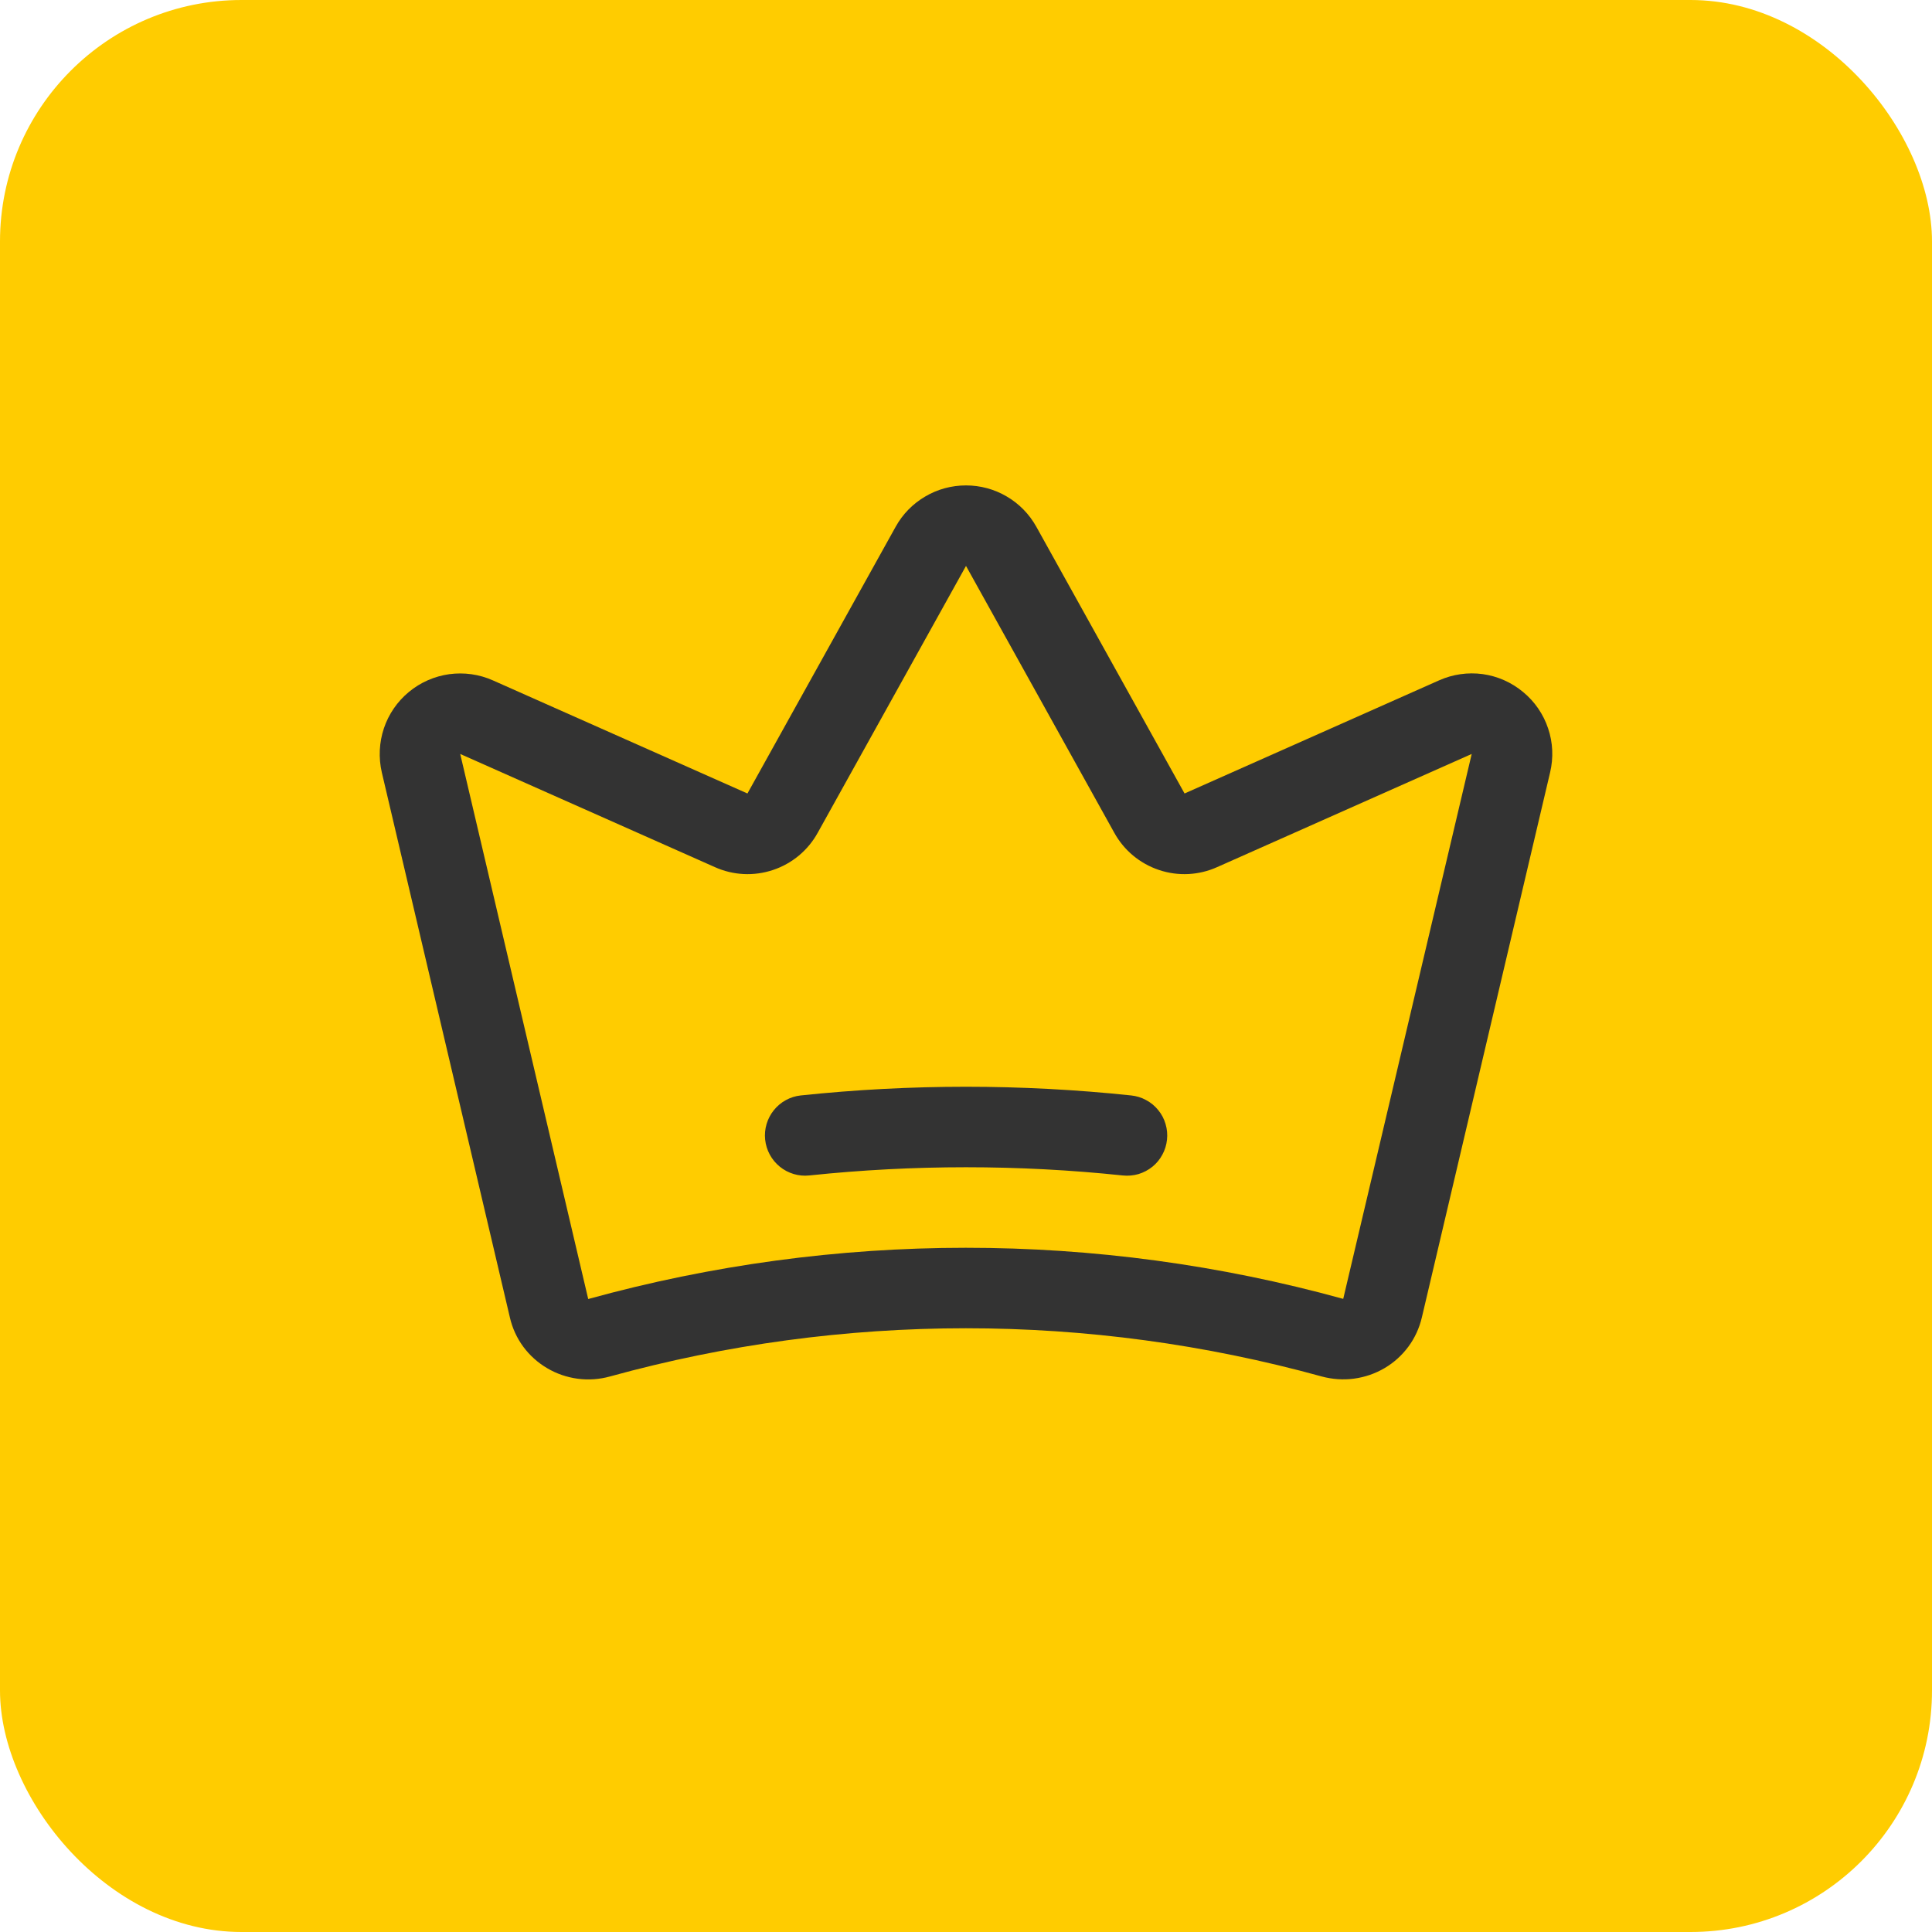 <svg width="24" height="24" viewBox="0 0 24 24" fill="none" xmlns="http://www.w3.org/2000/svg">
<rect y="0" width="24" height="24" rx="3" fill="#FFCC00"/>
<path d="M18.92 8.596C18.777 8.477 18.604 8.4 18.419 8.374C18.234 8.349 18.046 8.376 17.876 8.452L14.715 9.857L12.874 6.544C12.787 6.388 12.661 6.258 12.507 6.168C12.353 6.077 12.178 6.03 12 6.03C11.822 6.03 11.646 6.077 11.493 6.168C11.339 6.258 11.212 6.388 11.126 6.544L9.285 9.857L6.123 8.452C5.953 8.376 5.765 8.35 5.58 8.375C5.396 8.401 5.222 8.477 5.079 8.596C4.936 8.714 4.828 8.871 4.769 9.047C4.71 9.224 4.701 9.413 4.743 9.595L6.334 16.366C6.364 16.497 6.42 16.62 6.5 16.729C6.58 16.837 6.681 16.928 6.797 16.996C6.913 17.065 7.042 17.109 7.176 17.127C7.311 17.145 7.447 17.135 7.577 17.099C10.47 16.301 13.526 16.3 16.419 17.099C16.549 17.134 16.686 17.144 16.82 17.126C16.954 17.108 17.083 17.064 17.2 16.995C17.316 16.927 17.416 16.836 17.496 16.728C17.576 16.62 17.632 16.496 17.663 16.365L19.256 9.595C19.299 9.414 19.291 9.224 19.231 9.048C19.172 8.871 19.064 8.714 18.92 8.596L18.92 8.596ZM16.686 16.135C13.617 15.288 10.376 15.289 7.307 16.137L7.307 16.137L5.717 9.366L8.879 10.771C9.107 10.874 9.365 10.887 9.603 10.807C9.84 10.728 10.039 10.562 10.159 10.343L12 7.03L13.841 10.343C13.961 10.562 14.16 10.728 14.397 10.807C14.634 10.887 14.893 10.874 15.121 10.771L18.282 9.366L16.686 16.135ZM14.497 14.157C14.49 14.223 14.471 14.286 14.439 14.344C14.408 14.402 14.366 14.453 14.315 14.494C14.264 14.535 14.205 14.566 14.142 14.585C14.079 14.603 14.013 14.609 13.947 14.602C12.653 14.466 11.347 14.466 10.052 14.602C9.921 14.616 9.789 14.576 9.687 14.493C9.584 14.409 9.519 14.289 9.505 14.157C9.491 14.026 9.53 13.894 9.613 13.791C9.696 13.688 9.816 13.622 9.947 13.608C11.312 13.464 12.688 13.464 14.052 13.608C14.117 13.615 14.181 13.634 14.238 13.666C14.296 13.697 14.347 13.739 14.388 13.79C14.43 13.841 14.461 13.9 14.479 13.963C14.498 14.026 14.504 14.092 14.497 14.157H14.497Z" fill="#333333"/>
</svg>
